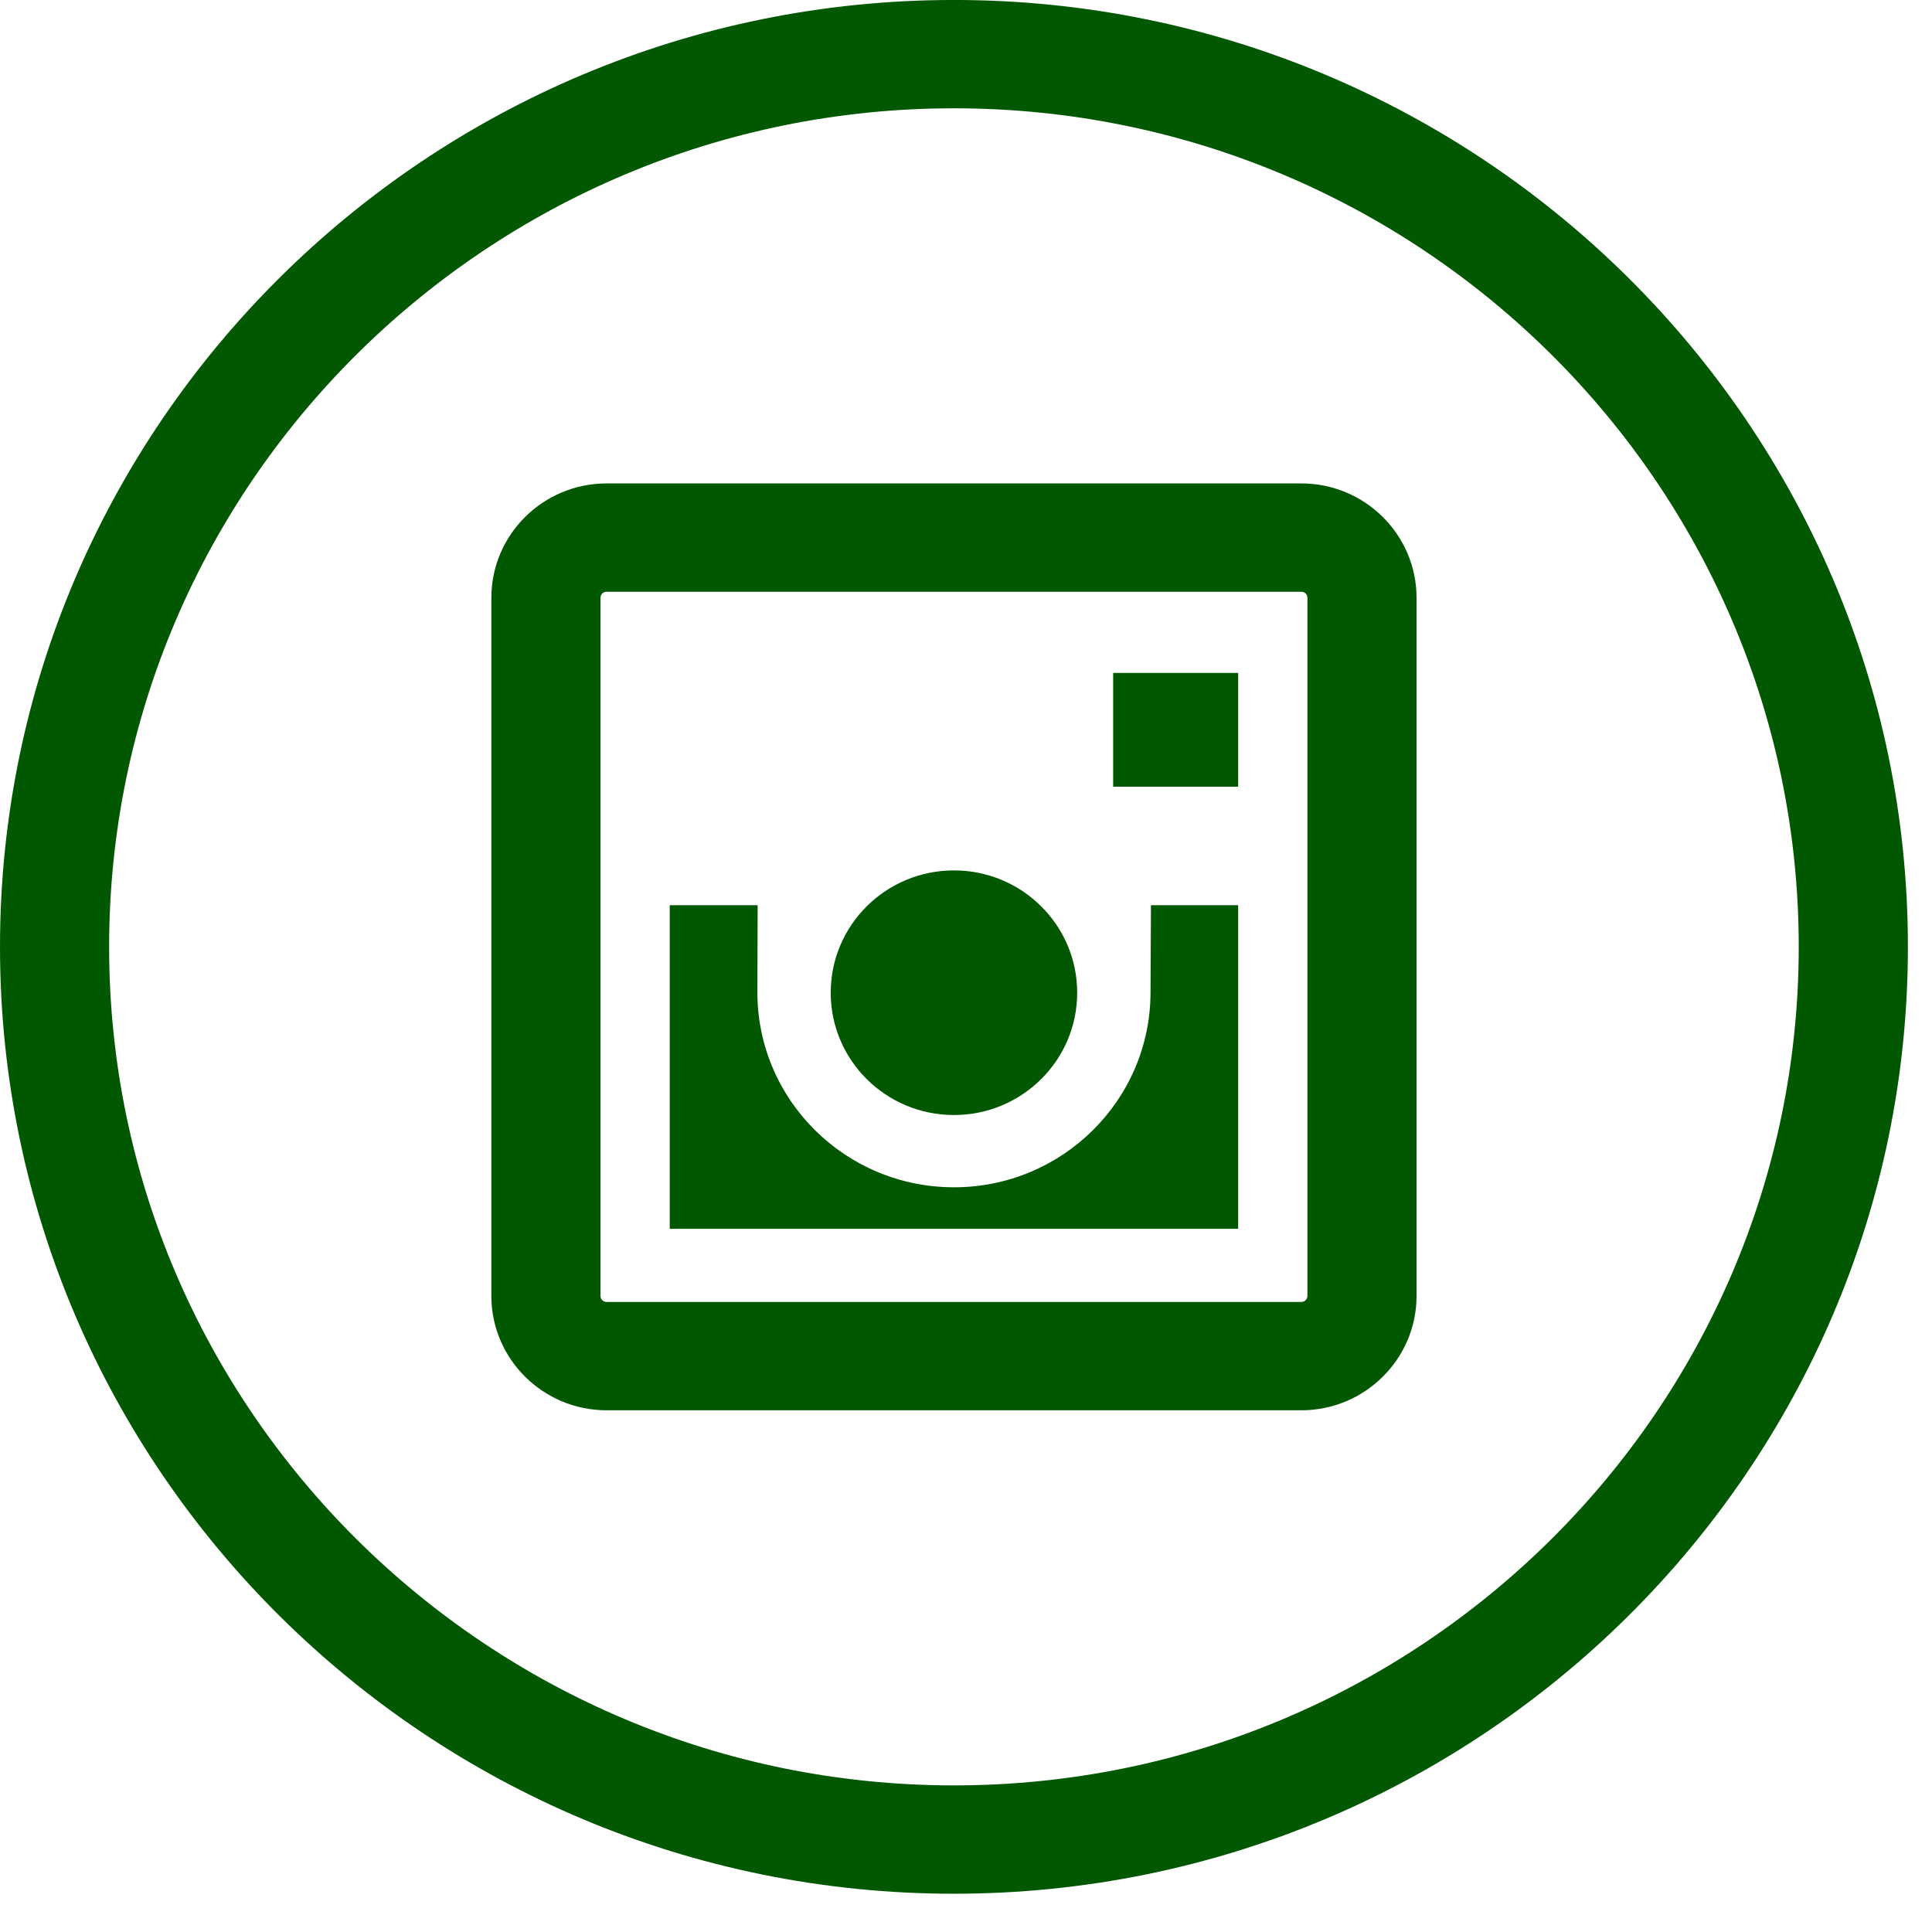 <?xml version="1.0" encoding="UTF-8" standalone="no"?>
<!DOCTYPE svg PUBLIC "-//W3C//DTD SVG 1.1//EN" "http://www.w3.org/Graphics/SVG/1.1/DTD/svg11.dtd">
<svg width="100%" height="100%" viewBox="0 0 26 26" version="1.1" xmlns="http://www.w3.org/2000/svg" xmlns:xlink="http://www.w3.org/1999/xlink" xml:space="preserve" xmlns:serif="http://www.serif.com/" style="fill-rule:evenodd;clip-rule:evenodd;stroke-linejoin:round;stroke-miterlimit:1.414;">
    <g transform="matrix(1,0,0,1,-1005.31,-24.232)">
        <g transform="matrix(1,0,0,3.068,0,0)">
            <g transform="matrix(0.102,0,0,0.033,1005.31,7.889)">
                <path d="M125.859,0.278C56.461,0.278 0,56.739 0,126.138C0,195.54 56.461,252.001 125.859,252.001C195.262,252.001 251.723,195.54 251.723,126.138C251.723,56.739 195.262,0.278 125.859,0.278ZM125.859,237.599C64.402,237.599 14.398,187.599 14.398,126.138C14.398,64.681 64.402,14.677 125.859,14.677C187.32,14.677 237.32,64.681 237.32,126.138C237.32,187.599 187.32,237.599 125.859,237.599Z" style="fill:rgb(2,88,1);fill-rule:nonzero;"/>
                <path d="M171.695,64.54L80.027,64.54C71.645,64.54 64.828,71.357 64.828,79.739L64.828,172.54C64.828,180.919 71.645,187.739 80.027,187.739L171.695,187.739C180.074,187.739 186.895,180.919 186.895,172.54L186.895,79.739C186.895,71.357 180.074,64.54 171.695,64.54ZM172.496,172.54C172.496,172.982 172.137,173.341 171.695,173.341L80.027,173.341C79.586,173.341 79.227,172.982 79.227,172.54L79.227,79.739C79.227,79.298 79.586,78.939 80.027,78.939L171.695,78.939C172.137,78.939 172.496,79.298 172.496,79.739L172.496,172.54Z" style="fill:rgb(2,88,1);fill-rule:nonzero;"/>
                <rect x="146.867" y="89.728" width="16.492" height="15.129" style="fill:rgb(2,88,1);fill-rule:nonzero;"/>
                <path d="M142.121,132.235C142.121,141.216 134.84,148.493 125.859,148.493C116.883,148.493 109.602,141.216 109.602,132.235C109.602,123.256 116.883,115.978 125.859,115.978C134.84,115.978 142.121,123.256 142.121,132.235Z" style="fill:rgb(2,88,1);fill-rule:nonzero;"/>
                <path d="M151.797,132.165C151.797,146.485 140.184,158.099 125.863,158.099C111.539,158.099 99.926,146.485 99.926,132.165L99.961,120.607L88.363,120.607L88.363,163.614L163.359,163.614L163.359,120.607L151.855,120.607L151.797,132.165Z" style="fill:rgb(2,88,1);fill-rule:nonzero;"/>
            </g>
        </g>
    </g>
</svg>
